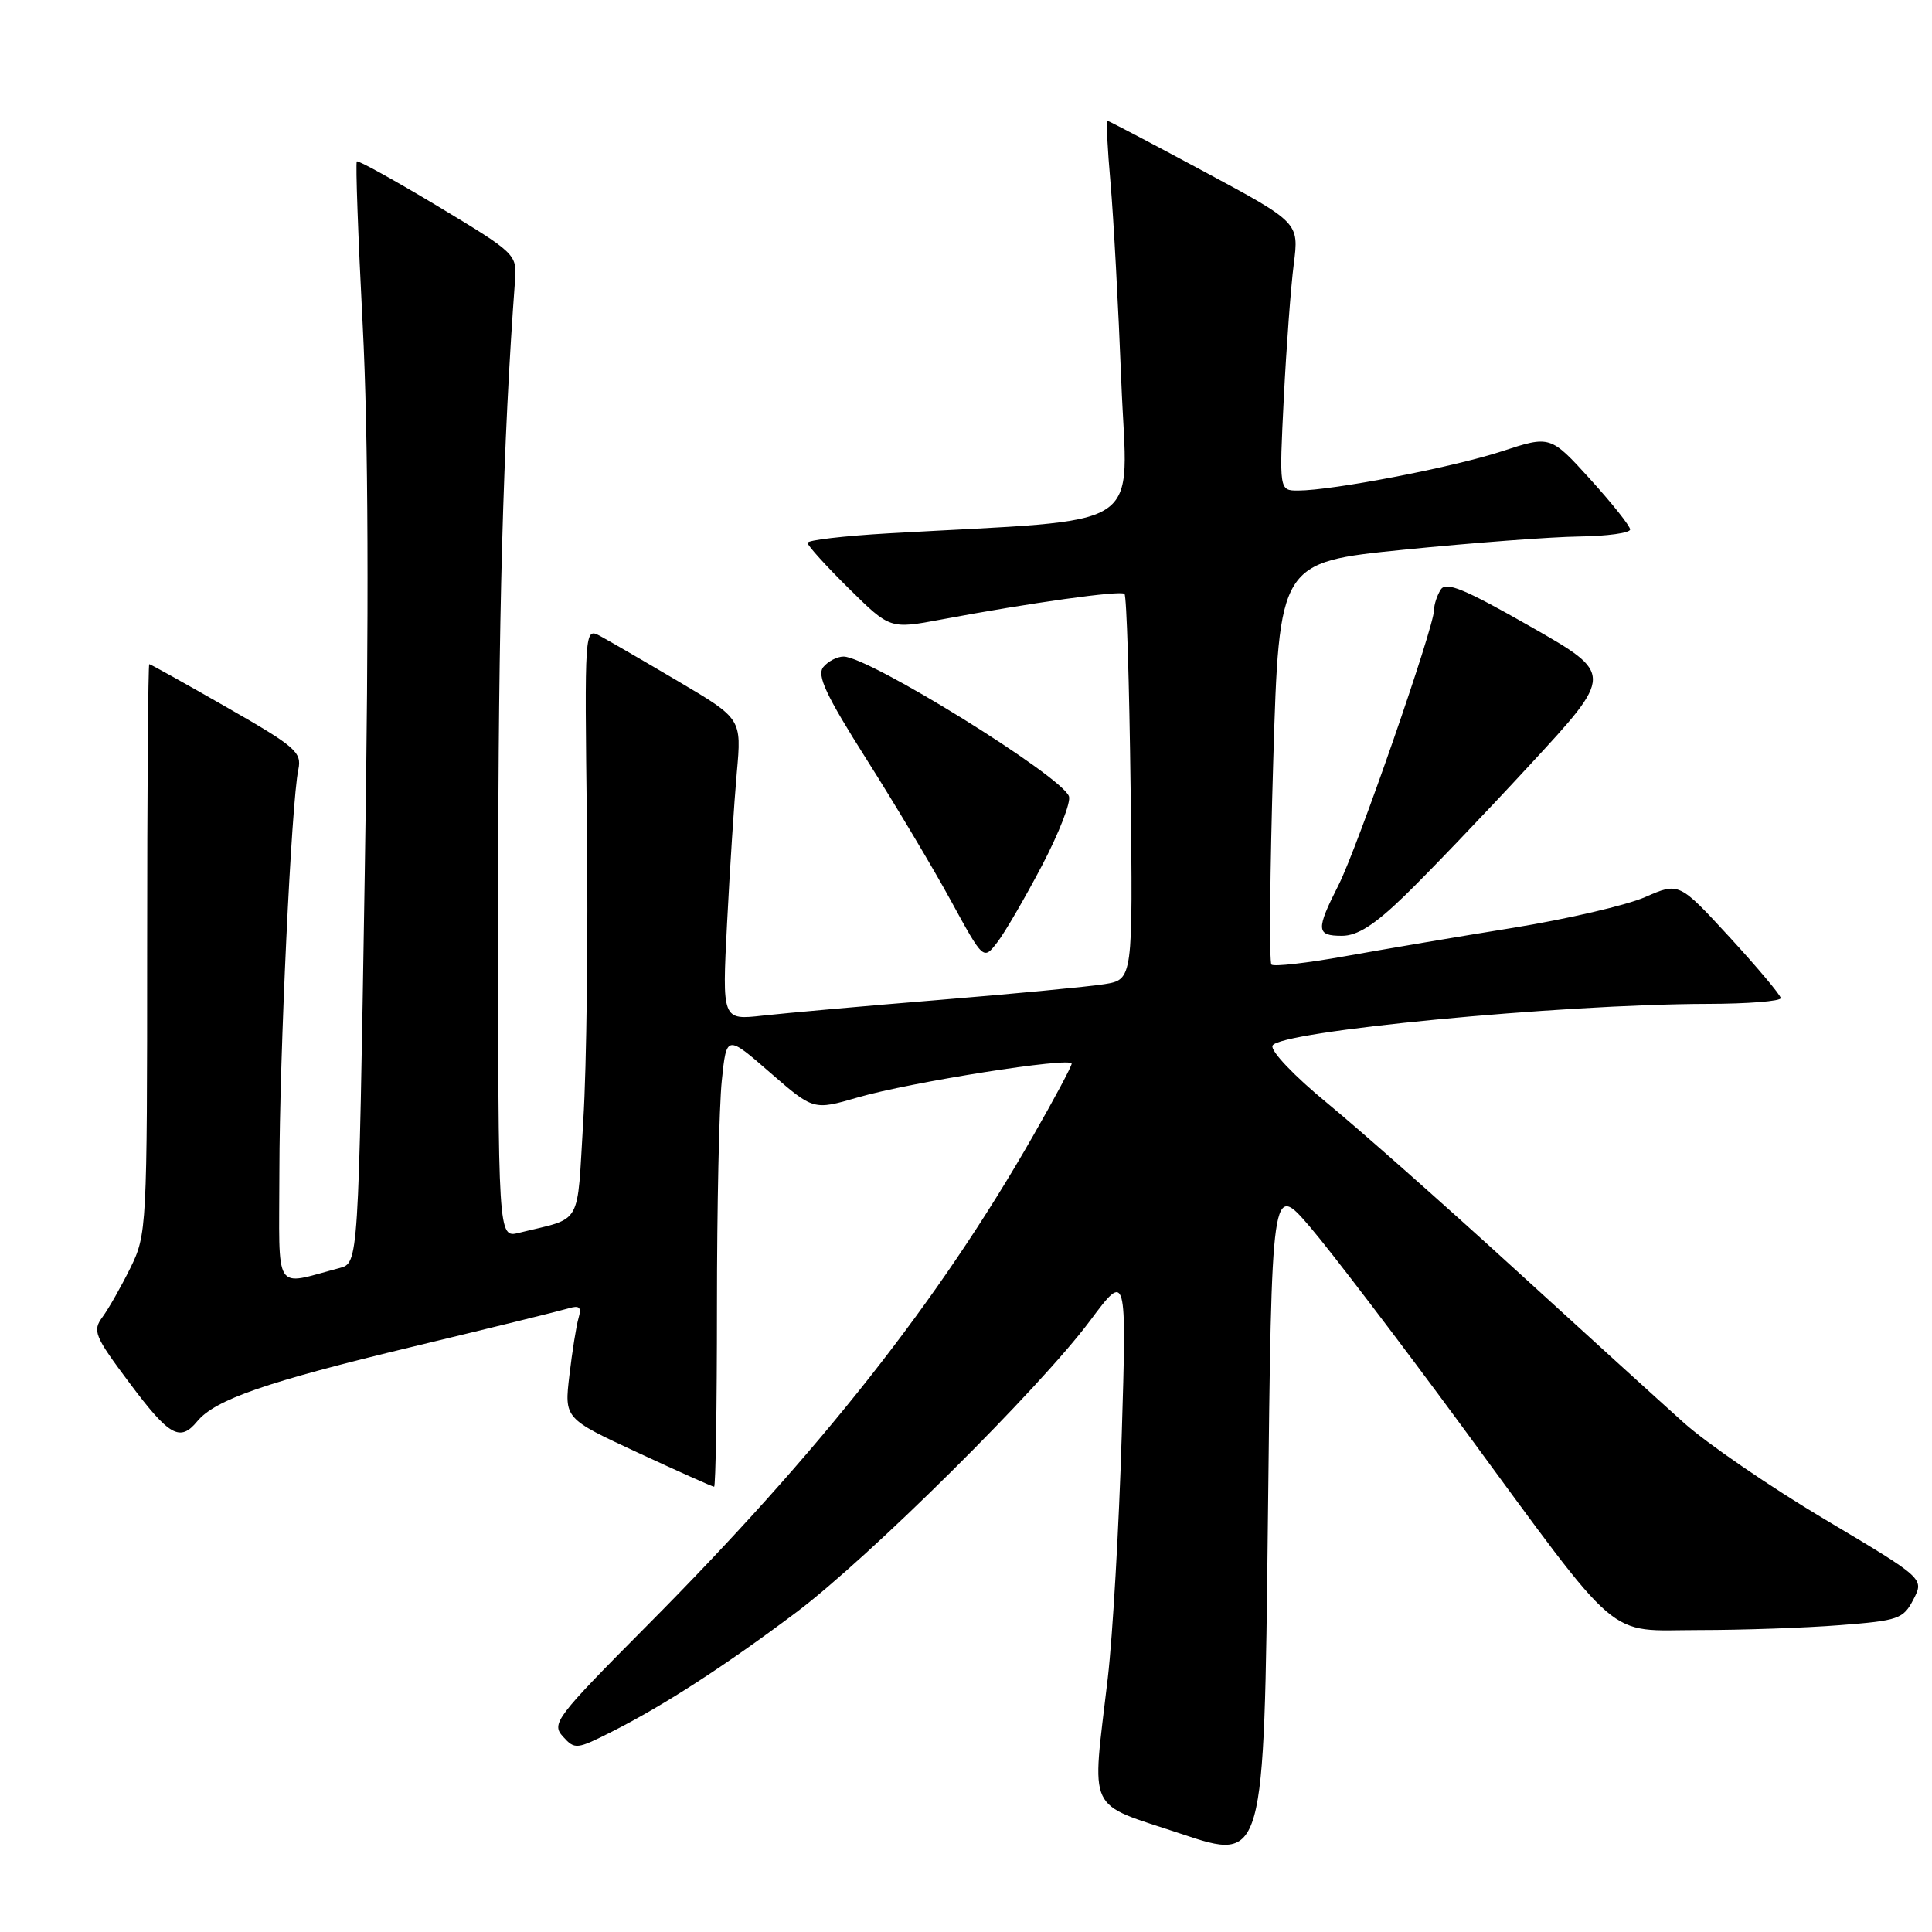 <?xml version="1.0" encoding="UTF-8" standalone="no"?>
<!DOCTYPE svg PUBLIC "-//W3C//DTD SVG 1.1//EN" "http://www.w3.org/Graphics/SVG/1.1/DTD/svg11.dtd" >
<svg xmlns="http://www.w3.org/2000/svg" xmlns:xlink="http://www.w3.org/1999/xlink" version="1.1" viewBox="0 0 256 256">
 <g >
 <path fill="currentColor"
d=" M 173.58 162.57 C 176.37 165.83 185.49 177.80 193.84 189.16 C 215.19 218.20 212.62 216.00 225.15 215.99 C 230.84 215.99 239.24 215.70 243.80 215.34 C 251.57 214.74 252.20 214.52 253.54 211.93 C 254.97 209.16 254.97 209.16 241.81 201.33 C 234.57 197.02 226.15 191.25 223.09 188.50 C 220.02 185.75 209.86 176.51 200.51 167.97 C 191.15 159.42 180.04 149.60 175.82 146.13 C 171.52 142.60 168.34 139.27 168.61 138.56 C 169.35 136.65 206.62 133.07 226.25 133.02 C 231.61 133.01 235.98 132.66 235.96 132.25 C 235.93 131.84 232.89 128.22 229.20 124.20 C 222.48 116.90 222.48 116.90 217.99 118.87 C 215.52 119.95 207.65 121.78 200.50 122.94 C 193.35 124.09 183.34 125.79 178.26 126.70 C 173.18 127.61 168.78 128.11 168.47 127.81 C 168.17 127.50 168.27 115.38 168.71 100.88 C 169.50 74.50 169.50 74.50 186.00 72.84 C 195.07 71.93 205.54 71.14 209.25 71.09 C 212.96 71.04 216.00 70.62 216.00 70.16 C 216.00 69.70 213.62 66.71 210.72 63.51 C 205.43 57.69 205.43 57.69 198.97 59.81 C 192.43 61.94 176.60 64.99 172.00 65.00 C 169.50 65.00 169.50 65.00 170.11 52.75 C 170.45 46.01 171.04 38.02 171.43 35.00 C 172.13 29.50 172.13 29.50 159.58 22.75 C 152.68 19.04 146.90 16.00 146.73 16.00 C 146.56 16.00 146.75 19.71 147.15 24.25 C 147.55 28.79 148.19 40.64 148.58 50.60 C 149.37 70.81 152.66 68.67 117.75 70.67 C 111.84 71.01 107.00 71.57 107.00 71.93 C 107.00 72.28 109.46 75.00 112.46 77.96 C 117.93 83.36 117.93 83.36 124.71 82.09 C 136.42 79.89 148.48 78.20 149.00 78.69 C 149.28 78.95 149.64 90.56 149.81 104.48 C 150.12 129.80 150.12 129.80 146.31 130.41 C 144.22 130.74 134.40 131.68 124.50 132.49 C 114.60 133.30 104.07 134.24 101.09 134.57 C 95.68 135.18 95.68 135.18 96.34 122.34 C 96.70 115.28 97.28 106.29 97.63 102.37 C 98.27 95.24 98.27 95.24 89.89 90.29 C 85.27 87.56 80.59 84.85 79.48 84.25 C 77.46 83.18 77.45 83.33 77.77 109.34 C 77.94 123.73 77.73 141.32 77.29 148.43 C 76.41 162.80 77.31 161.24 68.75 163.36 C 66.00 164.04 66.00 164.04 66.01 119.27 C 66.02 81.80 66.65 58.53 68.25 37.07 C 68.49 33.71 68.28 33.51 58.05 27.35 C 52.30 23.90 47.45 21.21 47.28 21.39 C 47.10 21.57 47.45 31.34 48.06 43.10 C 48.81 57.64 48.90 80.99 48.33 115.93 C 47.50 167.36 47.50 167.36 45.00 168.02 C 36.13 170.35 37.00 171.73 37.02 155.27 C 37.04 139.78 38.61 106.30 39.53 101.98 C 40.01 99.67 39.21 98.97 30.06 93.73 C 24.56 90.58 19.93 88.00 19.78 88.00 C 19.63 88.00 19.50 104.99 19.50 125.75 C 19.50 162.71 19.45 163.59 17.28 168.00 C 16.06 170.47 14.40 173.40 13.59 174.50 C 12.23 176.35 12.50 177.02 17.16 183.25 C 22.43 190.30 23.85 191.10 26.13 188.34 C 28.50 185.46 35.26 183.12 54.67 178.45 C 65.03 175.96 74.33 173.67 75.35 173.36 C 76.79 172.93 77.08 173.21 76.66 174.65 C 76.36 175.67 75.82 179.08 75.45 182.23 C 74.77 187.96 74.77 187.96 84.51 192.48 C 89.87 194.97 94.42 197.00 94.62 197.00 C 94.83 197.00 95.00 186.27 95.00 173.15 C 95.00 160.03 95.29 146.55 95.64 143.20 C 96.27 137.10 96.27 137.10 102.03 142.11 C 107.79 147.12 107.79 147.12 113.64 145.42 C 120.60 143.39 142.00 140.01 142.00 140.94 C 142.00 141.29 139.69 145.62 136.87 150.54 C 124.35 172.44 108.67 192.32 85.75 215.39 C 73.64 227.58 73.03 228.38 74.59 230.10 C 76.17 231.85 76.41 231.82 81.15 229.42 C 88.03 225.94 96.14 220.68 105.50 213.65 C 115.17 206.38 137.75 183.97 144.44 175.00 C 149.29 168.50 149.29 168.50 148.63 190.32 C 148.27 202.32 147.44 216.72 146.79 222.32 C 144.66 240.60 143.78 238.74 156.50 242.99 C 167.50 246.67 167.50 246.67 168.00 201.66 C 168.50 156.65 168.50 156.65 173.58 162.57 Z  M 138.07 114.69 C 140.32 110.39 141.93 106.26 141.64 105.51 C 140.60 102.78 115.13 87.00 111.78 87.00 C 110.93 87.00 109.73 87.62 109.10 88.38 C 108.20 89.47 109.42 92.08 114.83 100.63 C 118.62 106.61 123.65 115.04 126.01 119.37 C 130.31 127.24 130.31 127.24 132.14 124.87 C 133.15 123.57 135.81 118.98 138.07 114.69 Z  M 186.07 118.74 C 189.06 115.85 196.53 108.05 202.67 101.40 C 213.84 89.32 213.84 89.32 202.81 83.03 C 194.06 78.04 191.60 77.02 190.91 78.12 C 190.42 78.88 190.02 80.10 190.02 80.83 C 189.99 83.17 179.87 112.31 177.39 117.22 C 174.34 123.24 174.39 124.00 177.82 124.00 C 179.86 124.00 182.13 122.56 186.07 118.74 Z "/>
</g>
</svg>